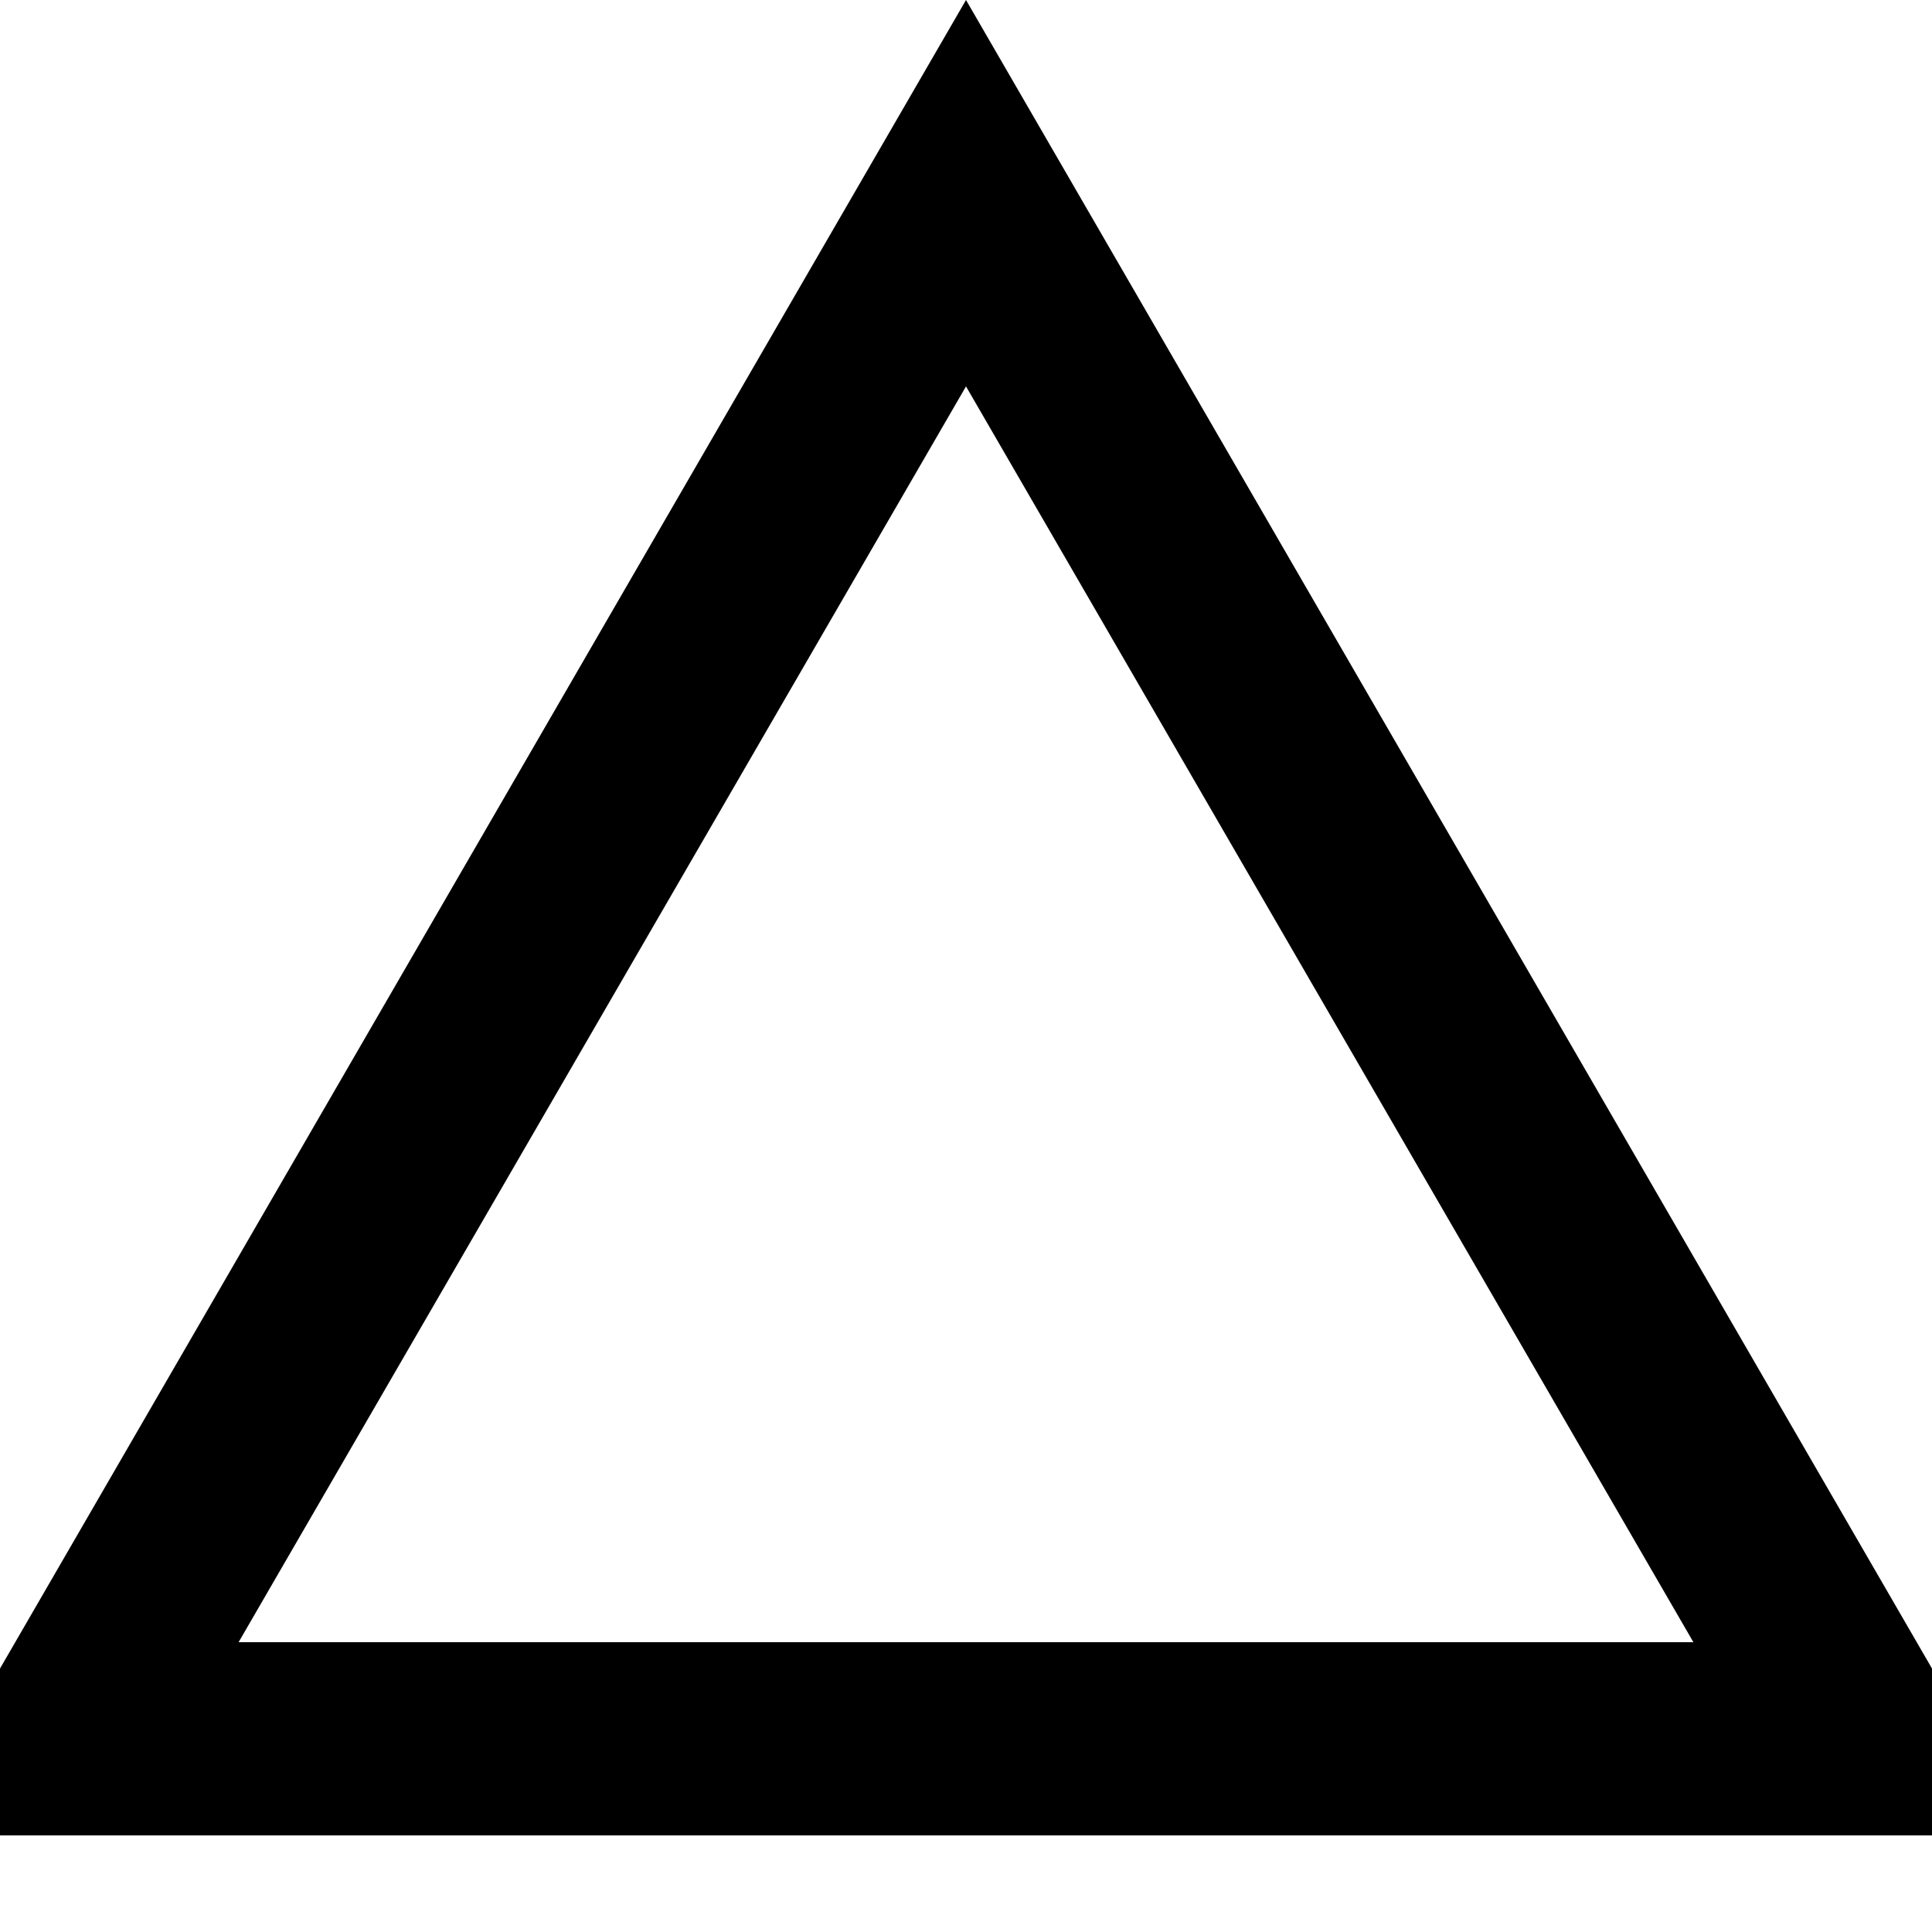 <?xml version="1.0" encoding="UTF-8"?><!DOCTYPE svg PUBLIC "-//W3C//DTD SVG 1.1//EN" "http://www.w3.org/Graphics/SVG/1.1/DTD/svg11.dtd"><svg xmlns="http://www.w3.org/2000/svg" xmlns:xlink="http://www.w3.org/1999/xlink" version="1.1" id="mdi-triangle-outline" width="24" height="24" viewBox="2 2 20 20"><path d="M12,2L1,21H23M12,6L19.53,19H4.47" /></svg>